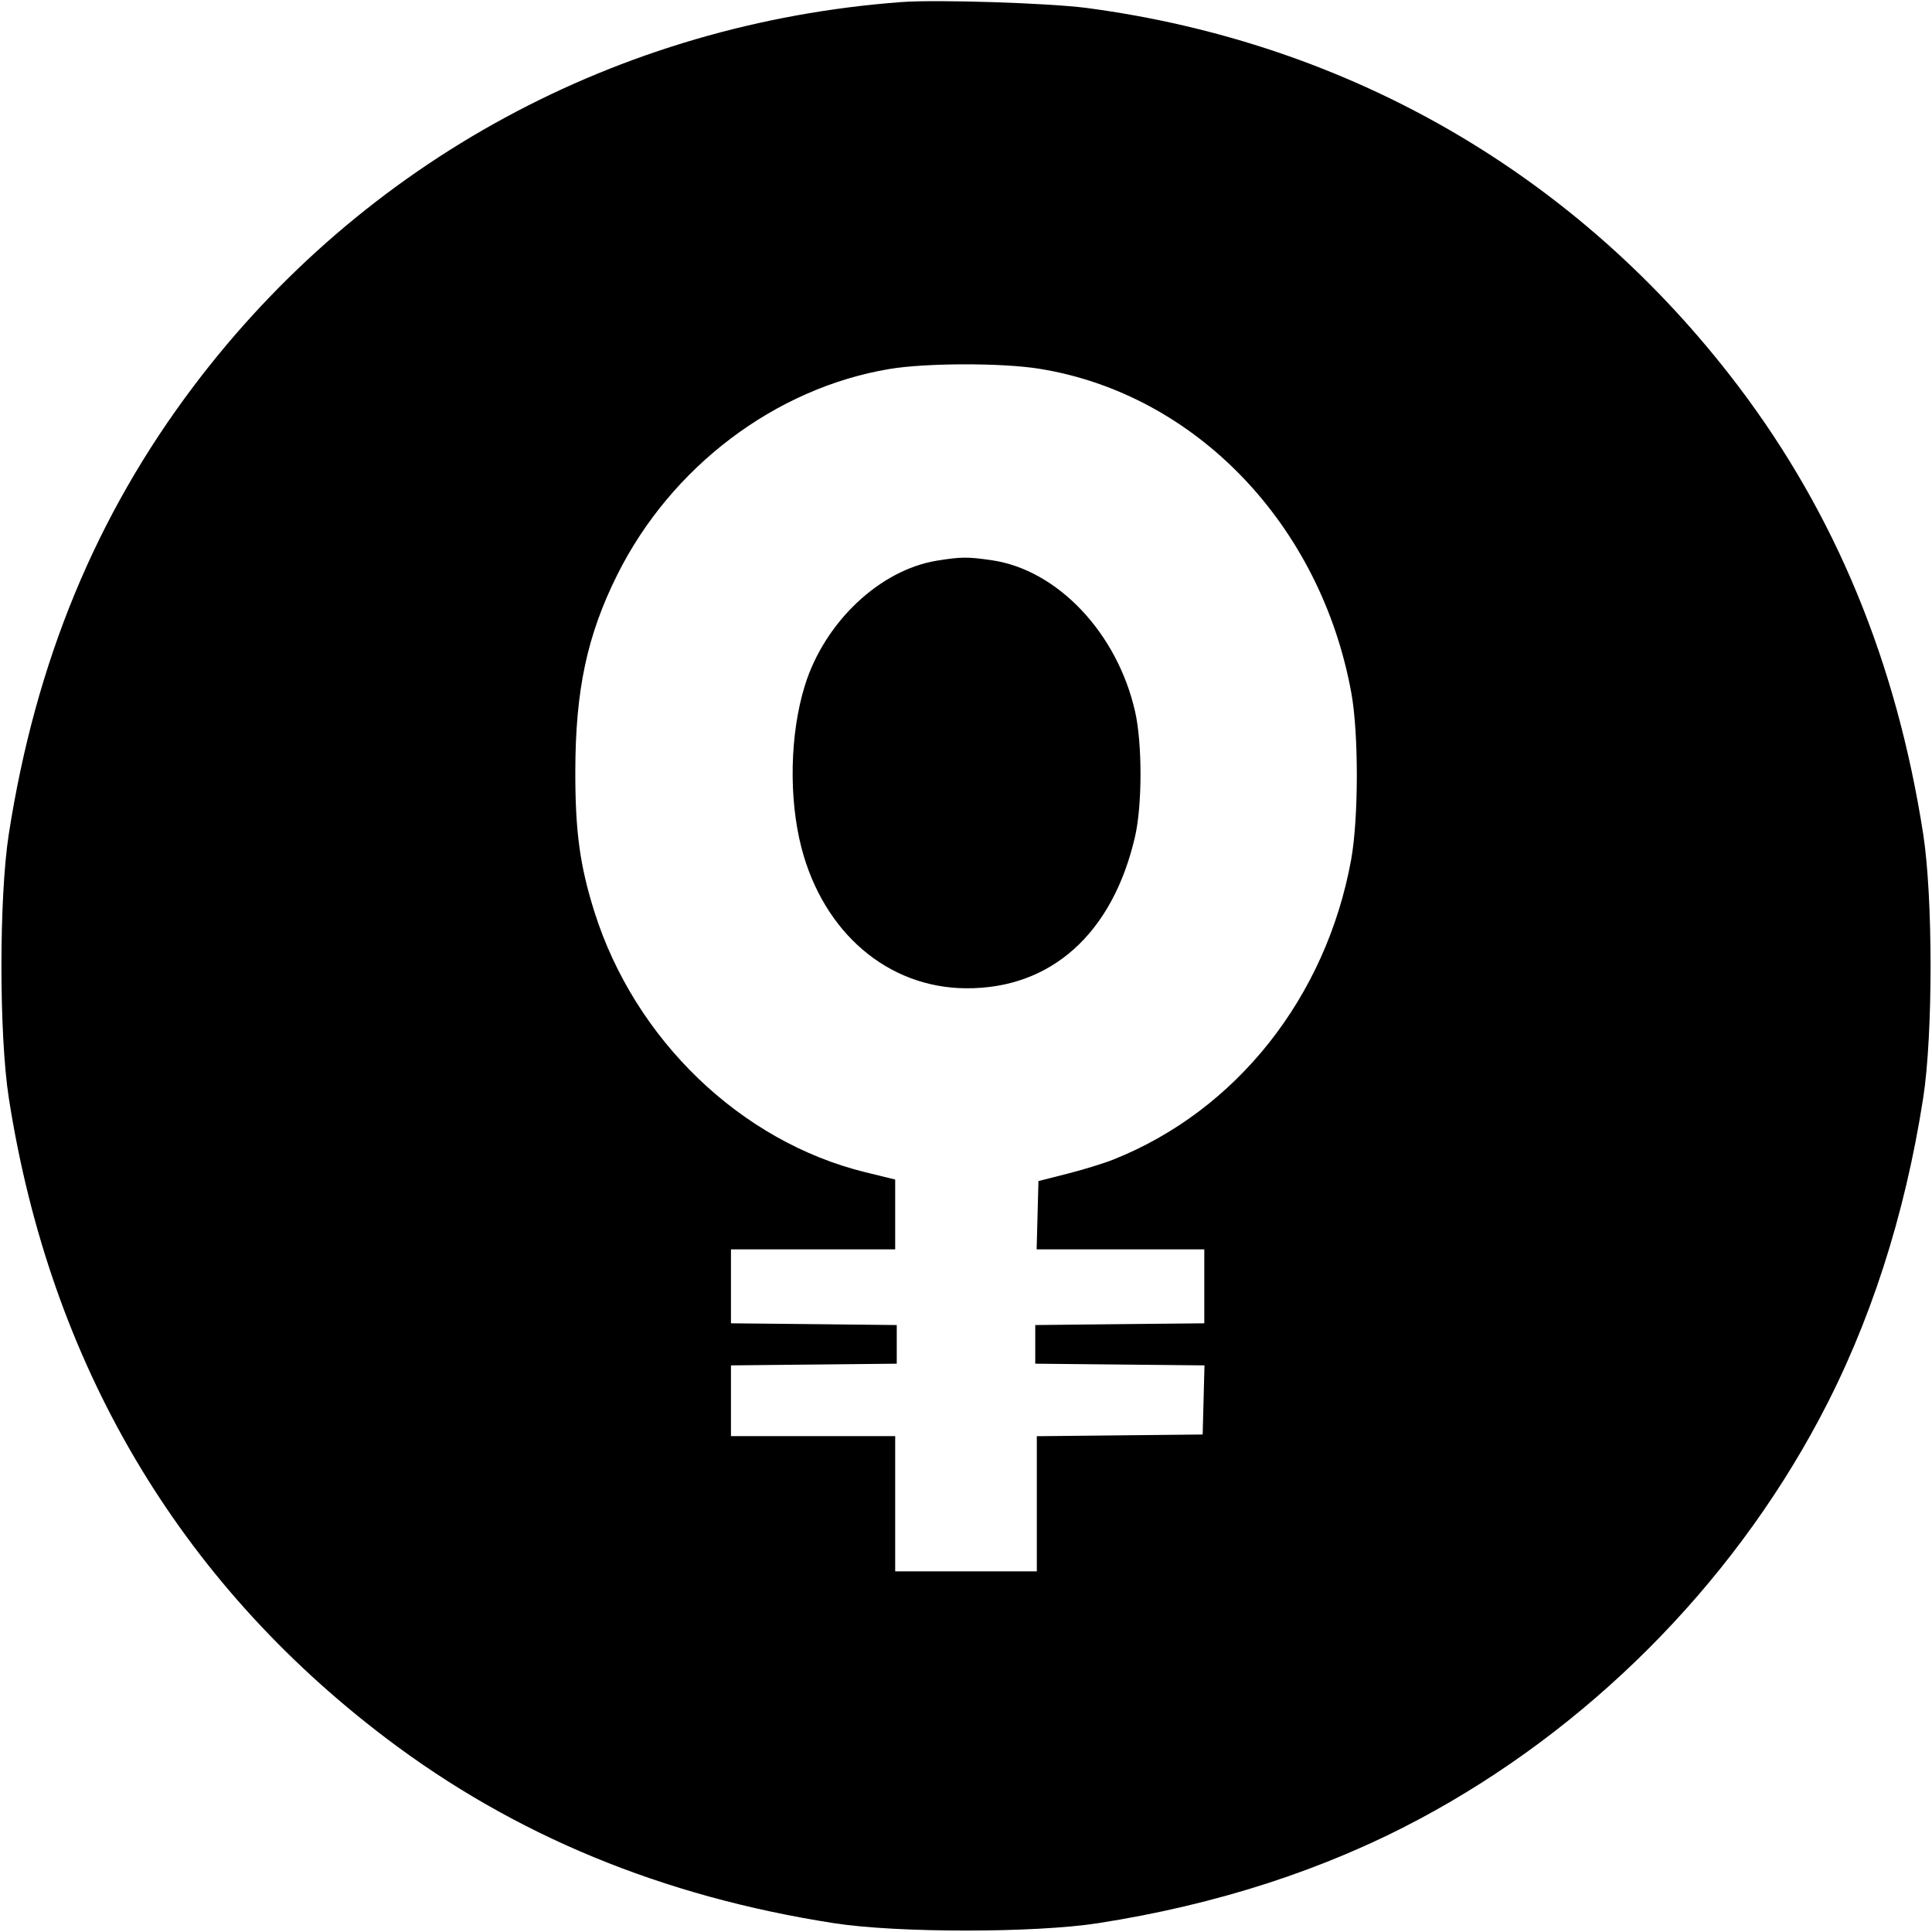 <svg width="32" height="32" xmlns="http://www.w3.org/2000/svg"><path d="M14.933 0.034 C 10.237 0.384,6.020 2.671,3.211 6.391 C 1.590 8.538,0.590 10.959,0.146 13.813 C -0.017 14.858,-0.017 17.142,0.146 18.187 C 0.830 22.578,2.950 26.177,6.391 28.787 C 8.515 30.398,10.963 31.410,13.813 31.854 C 14.858 32.017,17.142 32.017,18.187 31.854 C 20.149 31.549,21.935 30.970,23.505 30.132 C 26.290 28.646,28.646 26.290,30.132 23.505 C 30.970 21.935,31.549 20.149,31.854 18.187 C 32.017 17.142,32.017 14.858,31.854 13.813 C 31.410 10.961,30.399 8.515,28.784 6.386 C 26.139 2.901,22.361 0.710,18.000 0.132 C 17.376 0.050,15.520 -0.010,14.933 0.034 M17.222 6.109 C 19.802 6.527,21.876 8.686,22.383 11.481 C 22.505 12.156,22.503 13.556,22.379 14.240 C 21.964 16.520,20.476 18.396,18.440 19.206 C 18.286 19.268,17.944 19.373,17.680 19.440 L 17.200 19.562 17.185 20.128 L 17.170 20.693 18.558 20.693 L 19.947 20.693 19.947 21.306 L 19.947 21.918 18.547 21.932 L 17.147 21.947 17.147 22.267 L 17.147 22.587 18.548 22.601 L 19.950 22.615 19.935 23.188 L 19.920 23.760 18.547 23.774 L 17.173 23.788 17.173 24.908 L 17.173 26.027 16.000 26.027 L 14.827 26.027 14.827 24.907 L 14.827 23.787 13.467 23.787 L 12.107 23.787 12.107 23.201 L 12.107 22.615 13.480 22.601 L 14.853 22.587 14.853 22.267 L 14.853 21.947 13.480 21.932 L 12.107 21.918 12.107 21.306 L 12.107 20.693 13.467 20.693 L 14.827 20.693 14.827 20.115 L 14.827 19.537 14.334 19.416 C 12.270 18.910,10.513 17.220,9.845 15.101 C 9.604 14.336,9.527 13.767,9.529 12.773 C 9.531 11.427,9.725 10.522,10.224 9.520 C 11.116 7.732,12.839 6.429,14.730 6.112 C 15.339 6.010,16.602 6.008,17.222 6.109 M15.520 9.286 C 14.573 9.439,13.657 10.304,13.331 11.355 C 13.083 12.154,13.061 13.219,13.275 14.043 C 13.642 15.451,14.707 16.361,16.000 16.369 C 17.409 16.379,18.430 15.463,18.800 13.856 C 18.920 13.333,18.921 12.318,18.801 11.787 C 18.506 10.483,17.514 9.436,16.425 9.279 C 16.026 9.221,15.920 9.222,15.520 9.286 " stroke="none" fill-rule="evenodd" fill="black"></path></svg>